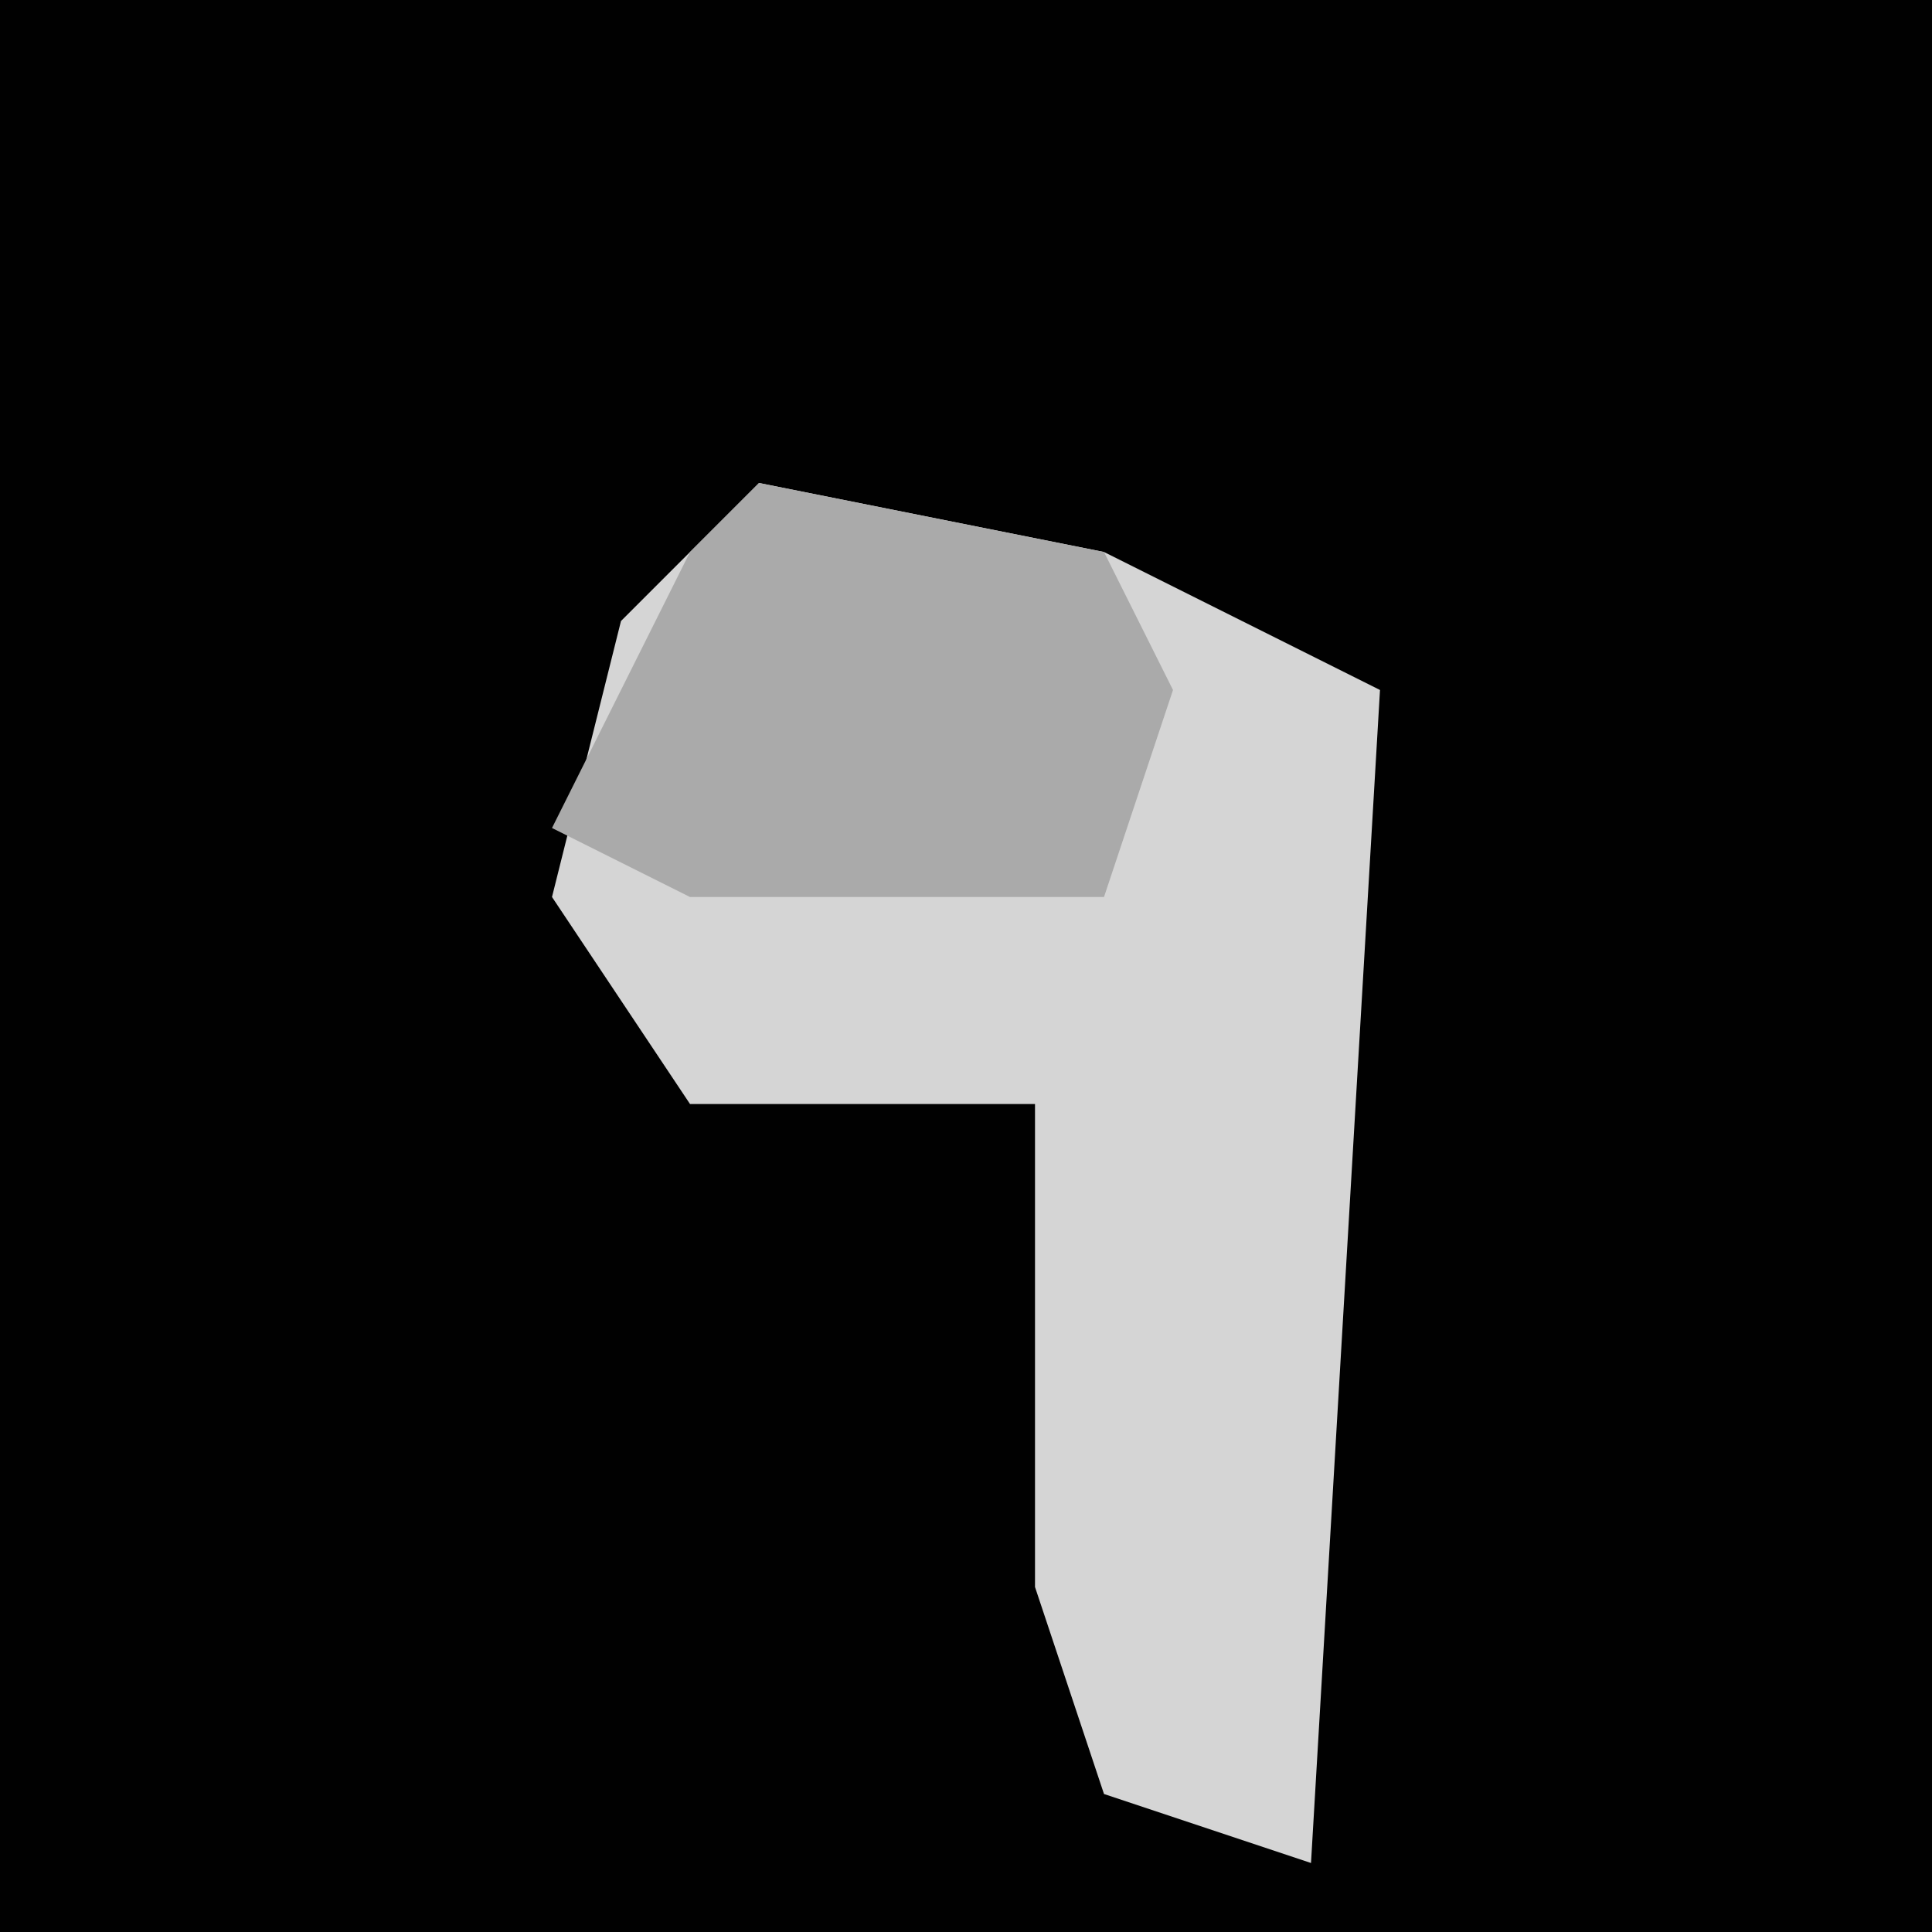 <?xml version="1.0" encoding="UTF-8"?>
<svg version="1.1" xmlns="http://www.w3.org/2000/svg" width="28" height="28">
<path d="M0,0 L28,0 L28,28 L0,28 Z " fill="#010101" transform="translate(0,0)"/>
<path d="M0,0 L5,1 L9,3 L8,20 L5,19 L4,16 L4,9 L-1,9 L-3,6 L-2,2 Z " fill="#D5D5D5" transform="translate(11,7)"/>
<path d="M0,0 L5,1 L6,3 L5,6 L-1,6 L-3,5 L-1,1 Z " fill="#AAAAAA" transform="translate(11,7)"/>
</svg>
